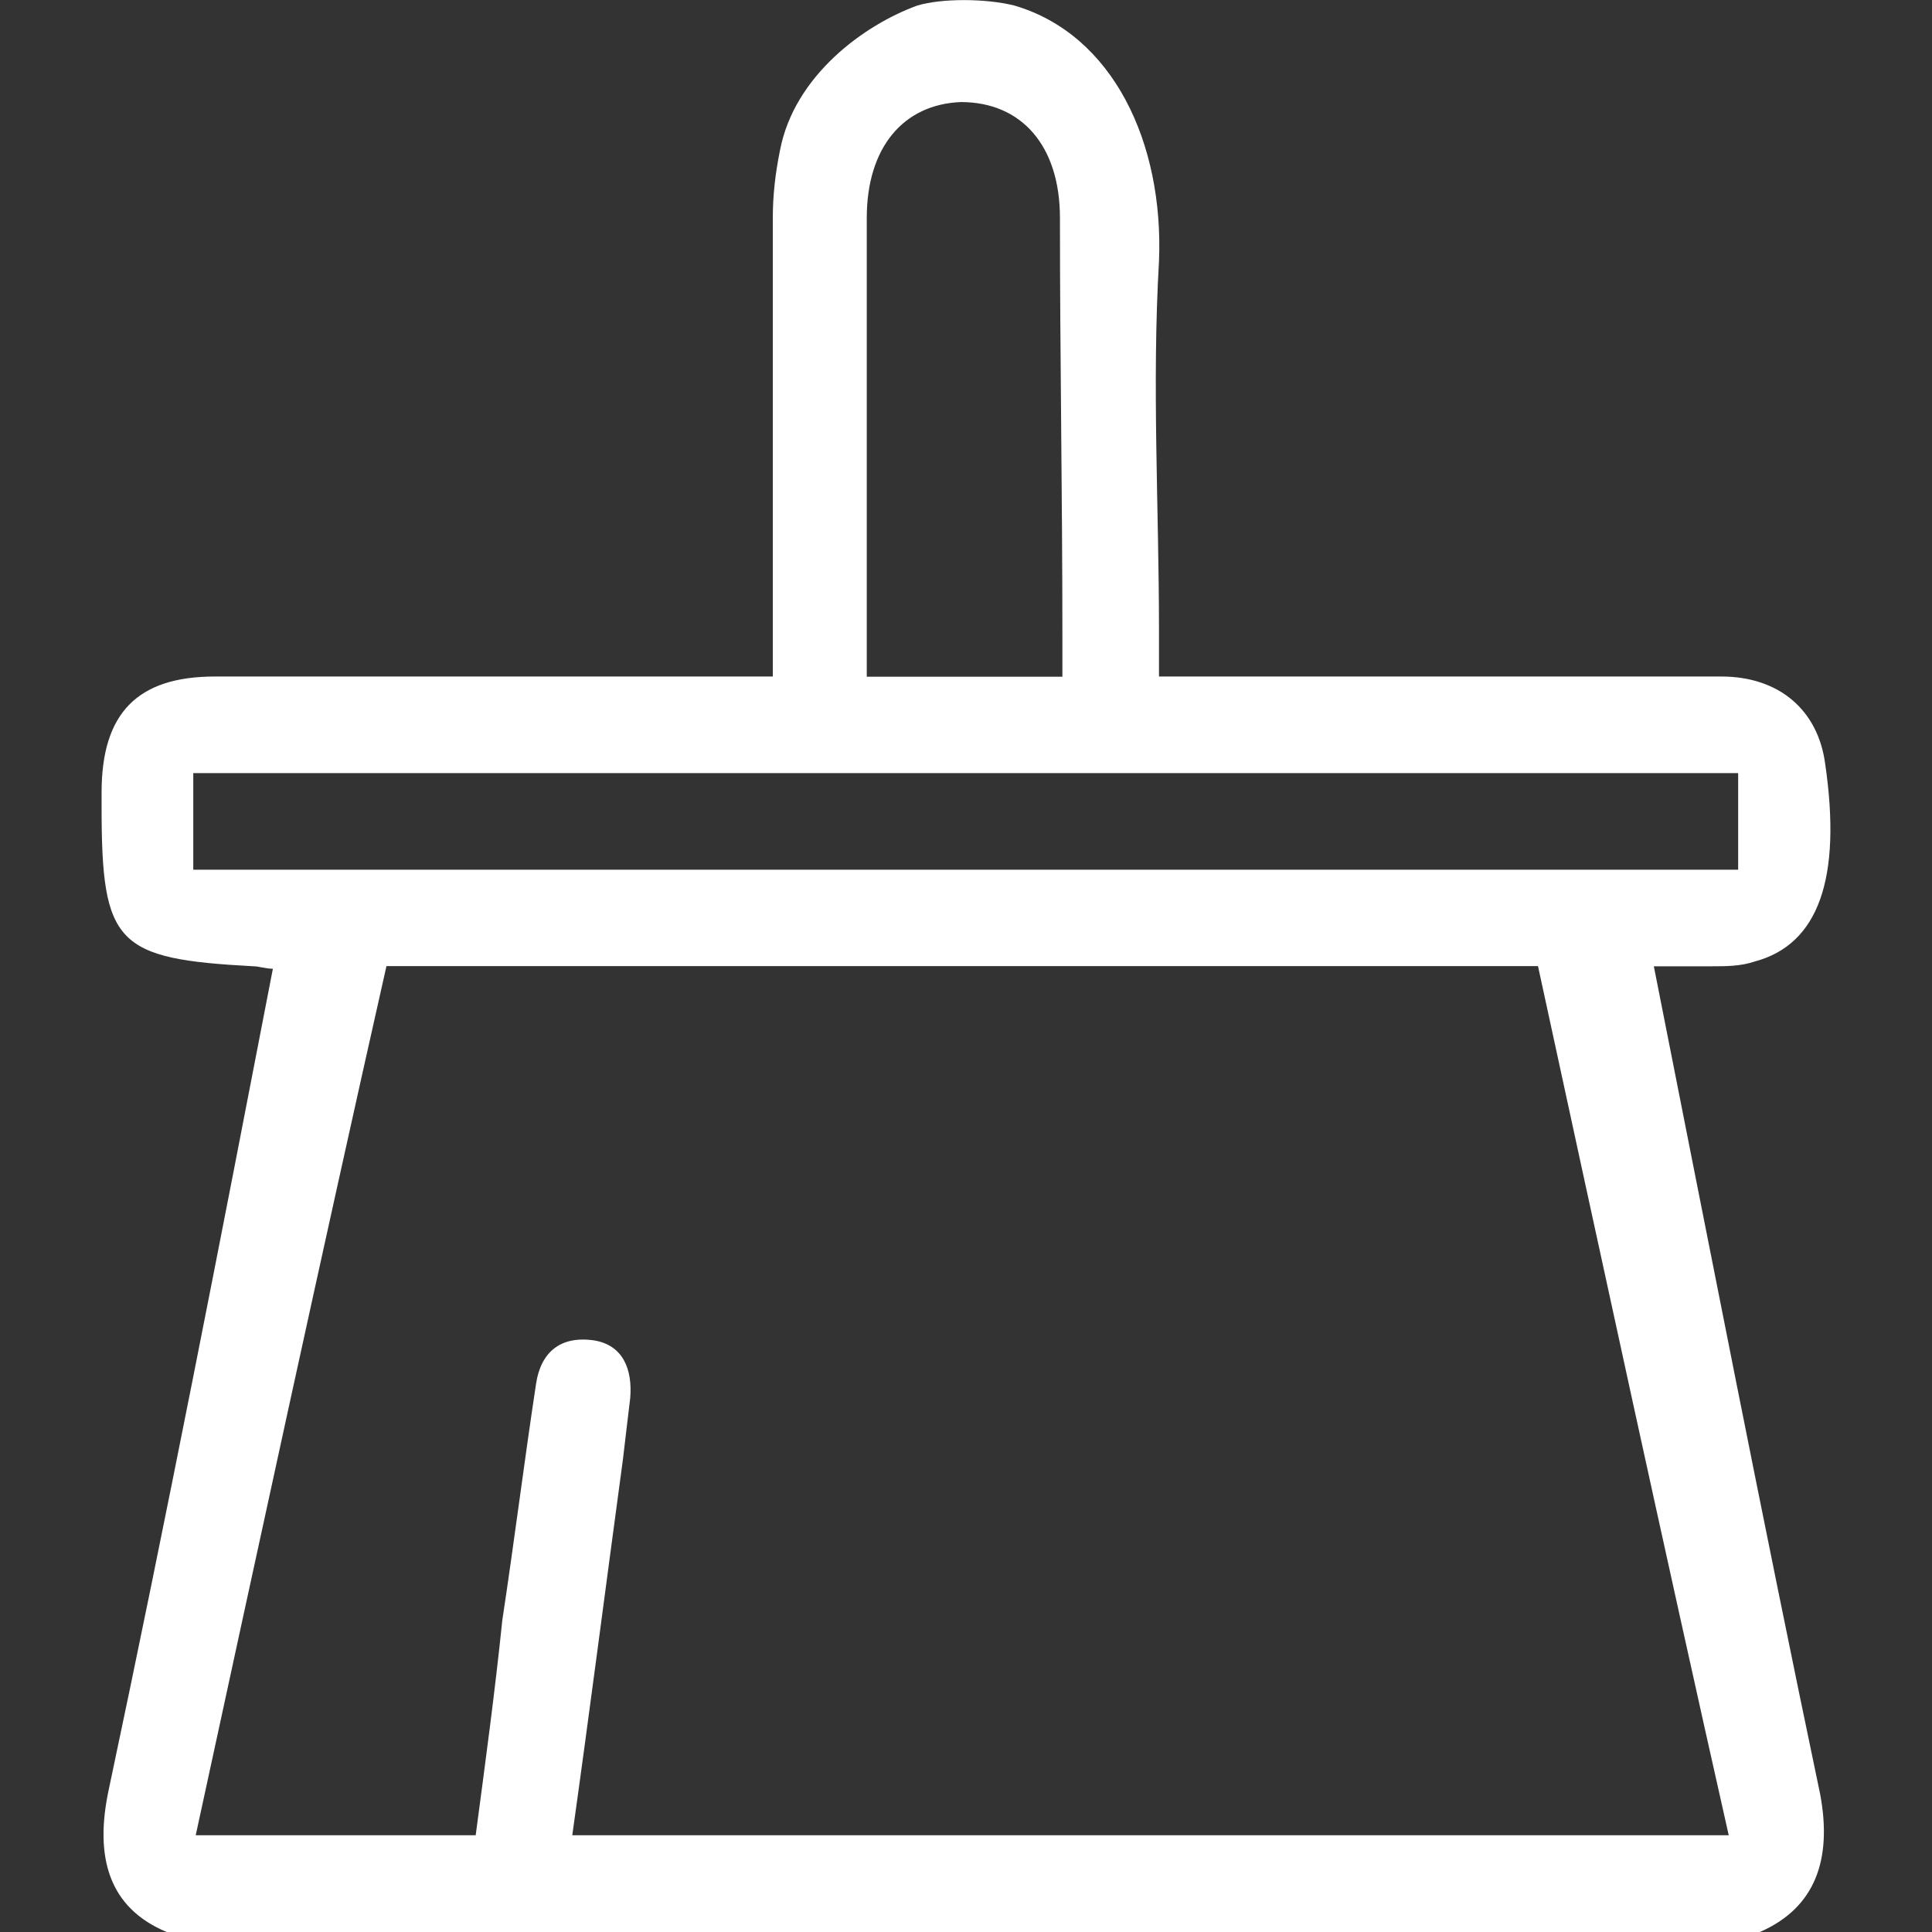<?xml version="1.0" standalone="no"?><!DOCTYPE svg PUBLIC "-//W3C//DTD SVG 1.1//EN" "http://www.w3.org/Graphics/SVG/1.1/DTD/svg11.dtd"><svg t="1710300842871" class="icon" viewBox="0 0 1024 1024" version="1.1" xmlns="http://www.w3.org/2000/svg" p-id="6290" xmlns:xlink="http://www.w3.org/1999/xlink" width="200" height="200"><rect x="0" y="0" width="1024" height="1024" fill="#333333" stroke="none"/><path d="M876.564 512.15h30.697c7.699 0 15.398 0 22.998-2.6 33.297-8.999 46.095-43.496 37.096-104.89-3.8-28.197-24.298-46.095-54.995-46.095H614.29v-24.298c0-65.294-3.8-130.487 0-195.781C616.89 75.793 589.992 18.198 537.498 2.9c-15.398-3.8-38.396-3.8-51.195 0C458.105 13.099 421.009 39.996 413.41 79.692c-2.6 12.799-3.8 24.298-3.8 35.797v243.076H113.939c-40.896 0-60.094 19.198-60.094 61.394v7.699c0 72.893 7.699 80.592 80.592 84.492 2.6 0 6.399 1.3 10.199 1.3-28.197 145.886-56.295 290.472-86.992 435.058-7.699 35.797 0 62.694 30.697 75.493h844.418c29.397-12.799 38.396-38.396 31.997-72.893-30.597-145.986-58.794-290.572-88.191-438.957zM509.3 54.095c31.997 0 52.495 22.998 52.495 61.394 0 74.193 1.3 147.186 1.3 221.378v21.798H459.405V115.489c0-37.096 19.198-60.194 49.895-61.394zM102.44 460.955v-51.195h818.82V460.955H102.44z m200.88 511.75c8.999-63.994 17.898-133.087 26.897-199.581 1.3-11.499 2.6-21.798 3.8-31.997 1.3-15.398-3.8-28.197-19.198-30.697-17.898-2.6-28.197 6.399-30.697 22.998-6.399 42.196-11.499 83.192-17.898 125.388-3.8 37.096-8.999 75.493-14.099 113.889H103.74c33.297-153.585 66.494-307.07 101.09-460.655h610.34c33.297 153.585 66.494 307.07 101.09 460.655h-612.94z" p-id="6291" fill="#ffffff"></path></svg>